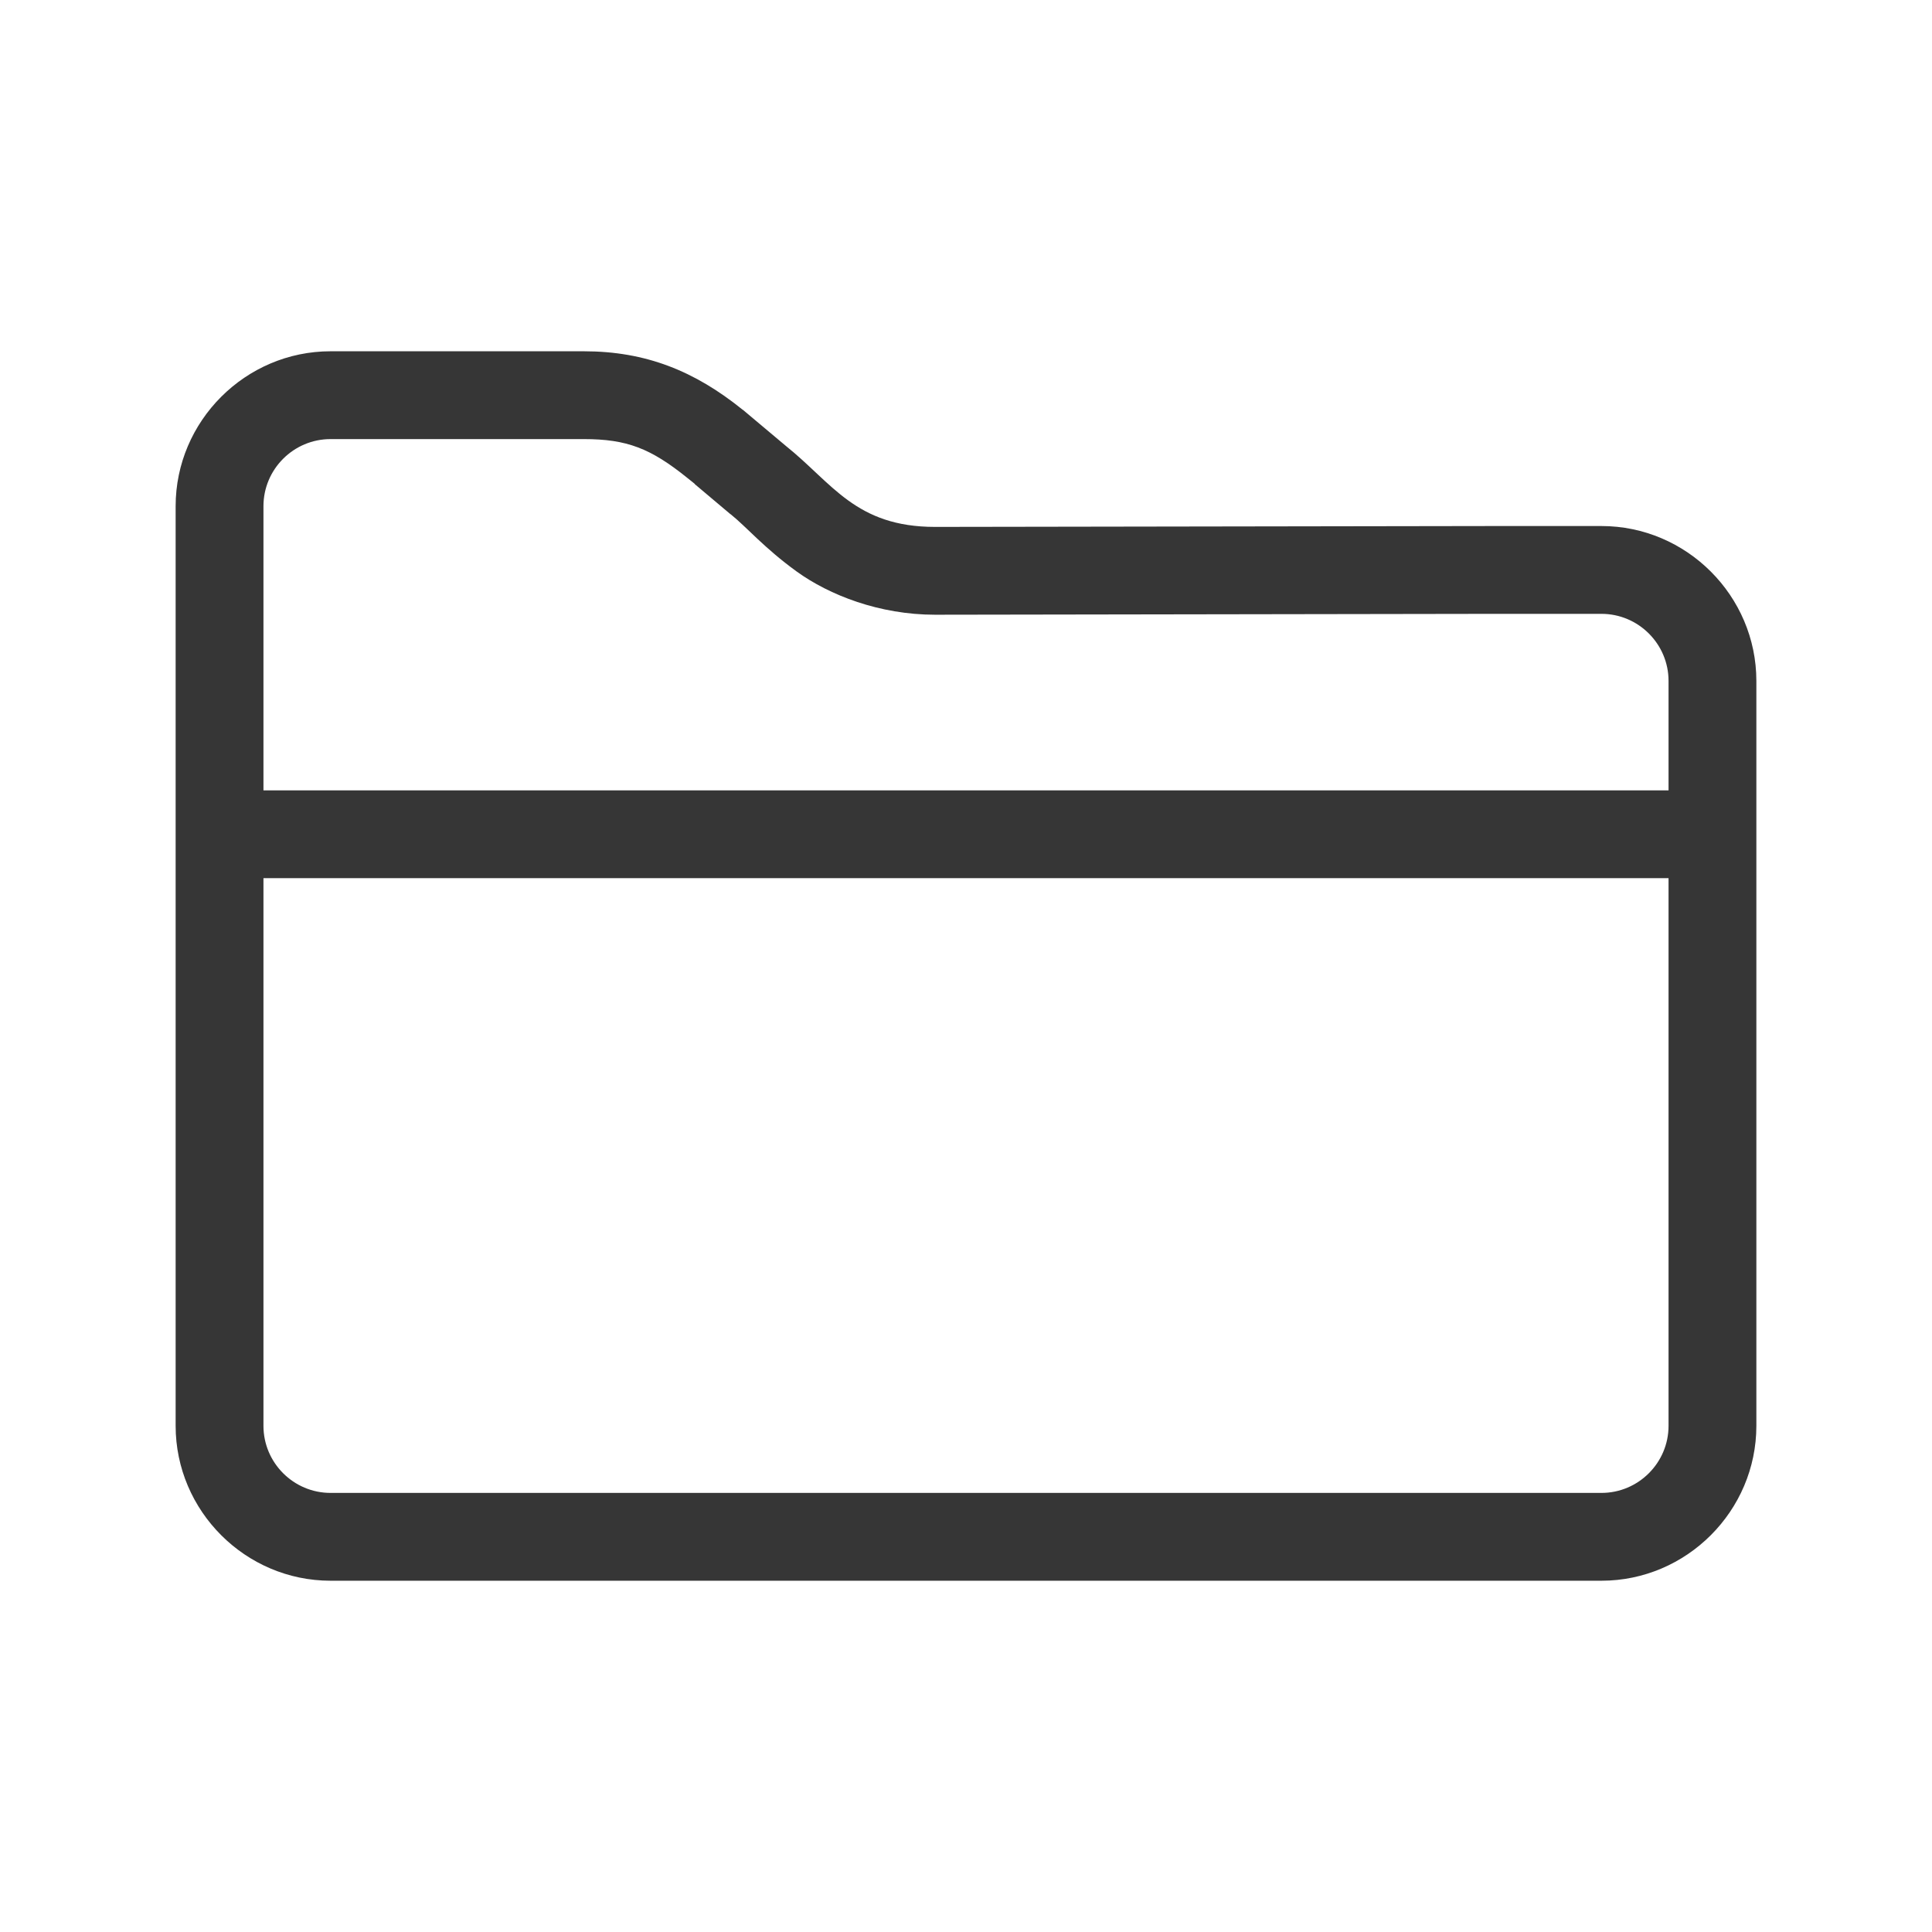 <?xml version="1.0" encoding="UTF-8" standalone="no"?>
<svg
   width="22"
   height="22"
   version="1.1"
   viewBox="0 0 22 22"
   id="svg7813"
   sodipodi:docname="compass.svg"
   inkscape:version="1.2.2 (b0a8486541, 2022-12-01)"
   xmlns:inkscape="http://www.inkscape.org/namespaces/inkscape"
   xmlns:sodipodi="http://sodipodi.sourceforge.net/DTD/sodipodi-0.dtd"
   xmlns="http://www.w3.org/2000/svg"
   xmlns:svg="http://www.w3.org/2000/svg">
  <sodipodi:namedview
     id="namedview7815"
     pagecolor="#ffffff"
     bordercolor="#666666"
     borderopacity="1.0"
     inkscape:showpageshadow="2"
     inkscape:pageopacity="0.0"
     inkscape:pagecheckerboard="0"
     inkscape:deskcolor="#d1d1d1"
     showgrid="true"
     inkscape:zoom="11.313709"
     inkscape:cx="6.9826794"
     inkscape:cy="8.7504464"
     inkscape:window-width="1920"
     inkscape:window-height="1014"
     inkscape:window-x="0"
     inkscape:window-y="32"
     inkscape:window-maximized="1"
     inkscape:current-layer="svg7813">
    <inkscape:grid
       type="xygrid"
       id="grid7934"
       spacingy="0.5"
       spacingx="0.5"
       empspacing="2"
       color="#c600e5"
       opacity="0.149" />
  </sodipodi:namedview>
  <defs
     id="defs7792">
    <style
       id="current-color-scheme"
       type="text/css">.ColorScheme-Text { color:#363636; } .ColorScheme-Highlight { color:#5294e2; }</style>
  </defs>
  <g
     id="22-22-compass">
    <path
       id="path1002"
       style="fill:currentColor"
       d="M 3.764 4 C 2.795 4 2 4.795 2 5.764 L 2 8.5 L 2 9 L 2 9.5 L 2 10 L 2 16.236 C 2 17.205 2.795 18 3.764 18 L 18.236 18 C 19.205 18 20 17.205 20 16.236 L 20 10 L 20 9 L 20 8.5 L 20 7.754 C 20 6.785 19.205 5.99 18.236 5.99 L 17.5 5.99 L 17 5.99 L 10.648 6 C 9.743 6 9.479 5.502 8.949 5.078 L 8.461 4.668 L 8.457 4.666 C 7.91 4.224 7.353 4 6.648 4 L 6 4 L 3.764 4 z M 3.764 5 L 6 5 L 6.648 5 C 7.14 5 7.41 5.106 7.828 5.443 L 7.914 5.512 L 7.908 5.51 L 8.314 5.852 L 8.324 5.859 C 8.503 6.003 8.701 6.239 9.072 6.508 C 9.443 6.776 10.013 7 10.648 7 L 17 6.99 L 17.5 6.99 L 18.236 6.99 C 18.657 6.99 19 7.333 19 7.754 L 19 8.5 L 19 9 L 3 9 L 3 8.5 L 3 5.764 C 3 5.343 3.343 5 3.764 5 z M 3 10 L 19 10 L 19 16.236 C 19 16.657 18.657 17 18.236 17 L 3.764 17 C 3.343 17 3 16.657 3 16.236 L 3 10 z "
       class="ColorScheme-Text" />
    <rect
       width="22"
       height="22"
       rx="0"
       ry="0"
       opacity="0"
       stroke-width="2"
       style="paint-order:fill markers stroke"
       id="rect7799"
       x="0"
       y="0" />
  </g>
  <g
     id="compass">
    <rect
       x="-8"
       y="-36"
       width="32"
       height="32"
       fill="none"
       stroke-linecap="round"
       stroke-linejoin="round"
       stroke-miterlimit="2"
       stroke-width="4.267"
       id="rect7808" />
    <path
       id="path376"
       d="m -0.732,-30 c -1.533,0 -2.768,1.234 -2.768,2.768 v 13.465 c 0,1.533 1.234,2.768 2.768,2.768 h 17.465 c 1.533,0 2.768,-1.234 2.768,-2.768 v -11.965 c 0,-1.533 -1.234,-2.768 -2.768,-2.768 H 8.113 c -0.633,0 -1.129,-0.014 -1.621,-0.418 L 6,-29.322 C 5.376,-29.832 5.038,-30 4.115,-30 H 3 Z m -0.004,1.5 H 3 3.648 c 0.624,0 0.993,0.15 1.494,0.555 l 0.494,0.414 c 0.615,0.492 1.089,0.541 2.012,0.541 L 16.736,-27 c 0.7,0 1.264,0.564 1.264,1.264 V -24.5 h -20 v -2.736 c 0,-0.7 0.564,-1.264 1.264,-1.264 z m -1.264,5.5 h 20 v 9.236 C 18,-13.064 17.436,-12.5 16.736,-12.5 H -0.736 c -0.7,0 -1.264,-0.564 -1.264,-1.264 z"
       class="ColorScheme-Text"
       fill="currentColor" />
  </g>
</svg>
